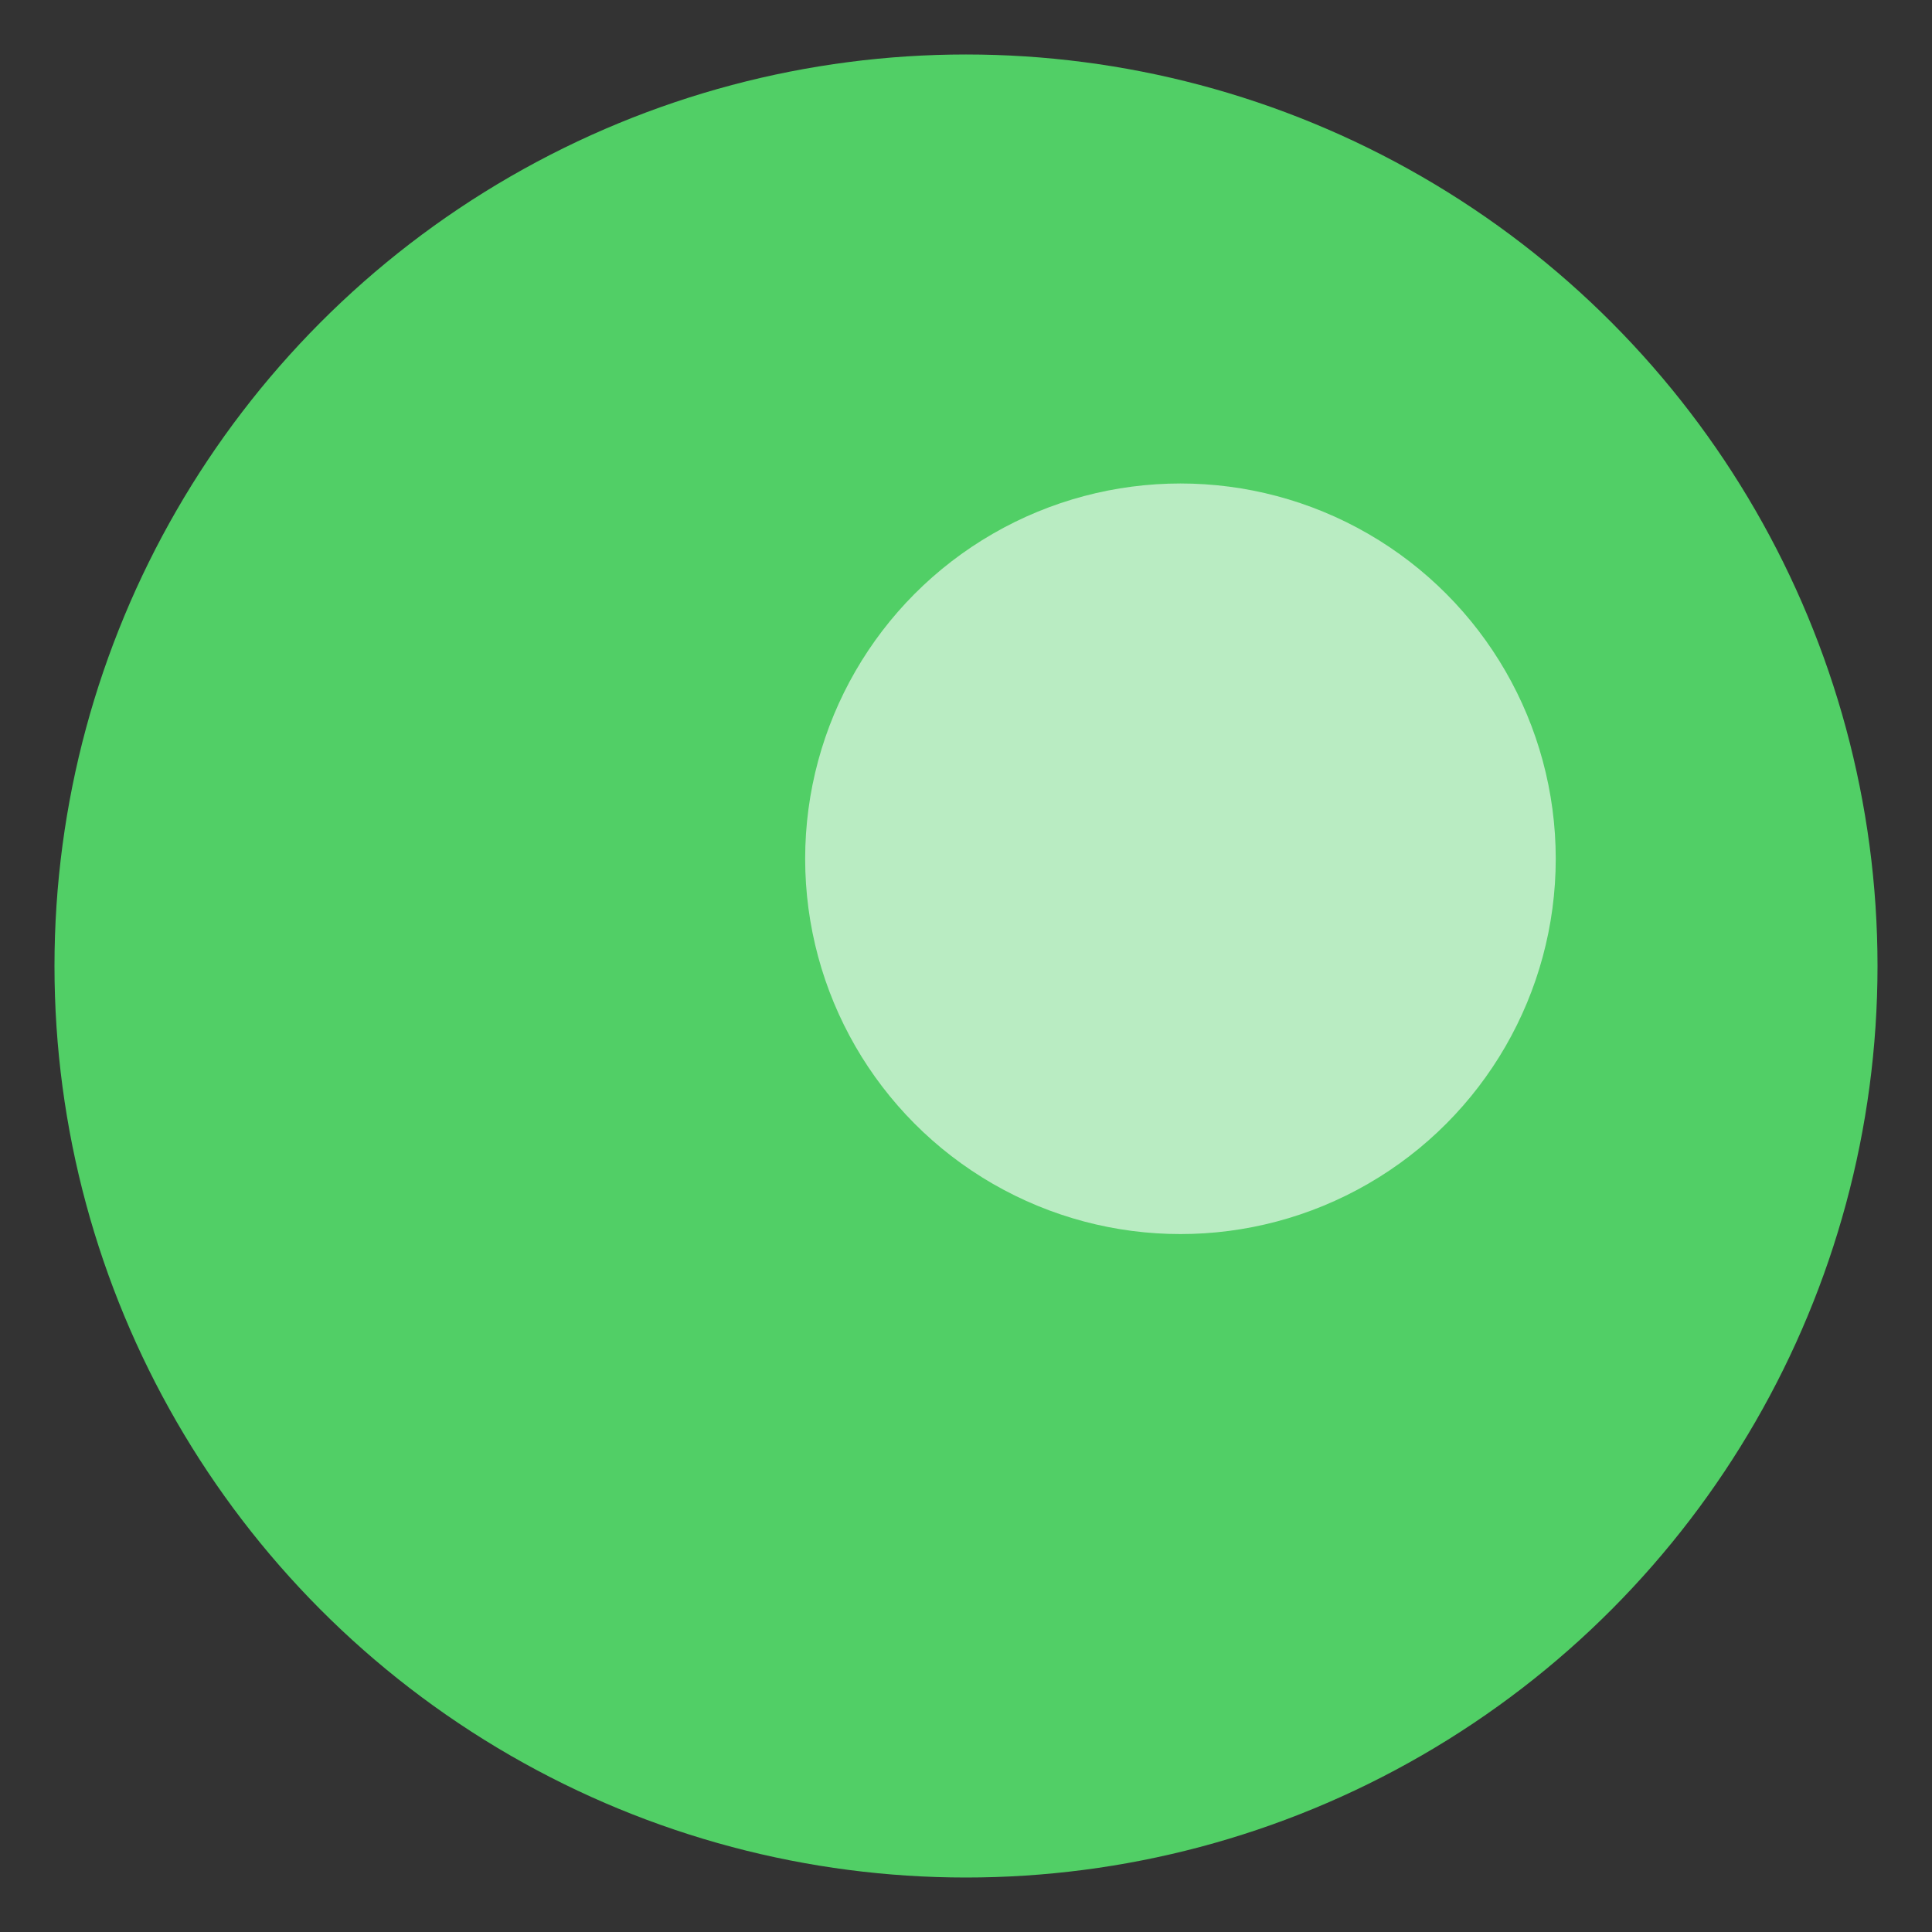 <svg width="20" height="20" viewBox="0 0 20 20" fill="none" xmlns="http://www.w3.org/2000/svg">
<rect x="0" y="0" width="20" height="20" fill="#333333" stroke="none"/>
<circle cx="10" cy="10" r="9.436" fill="#51CF66"/>
<circle cx="12.22" cy="8.89" r="3.885" fill="white" fill-opacity="0.6"/>
</svg>

